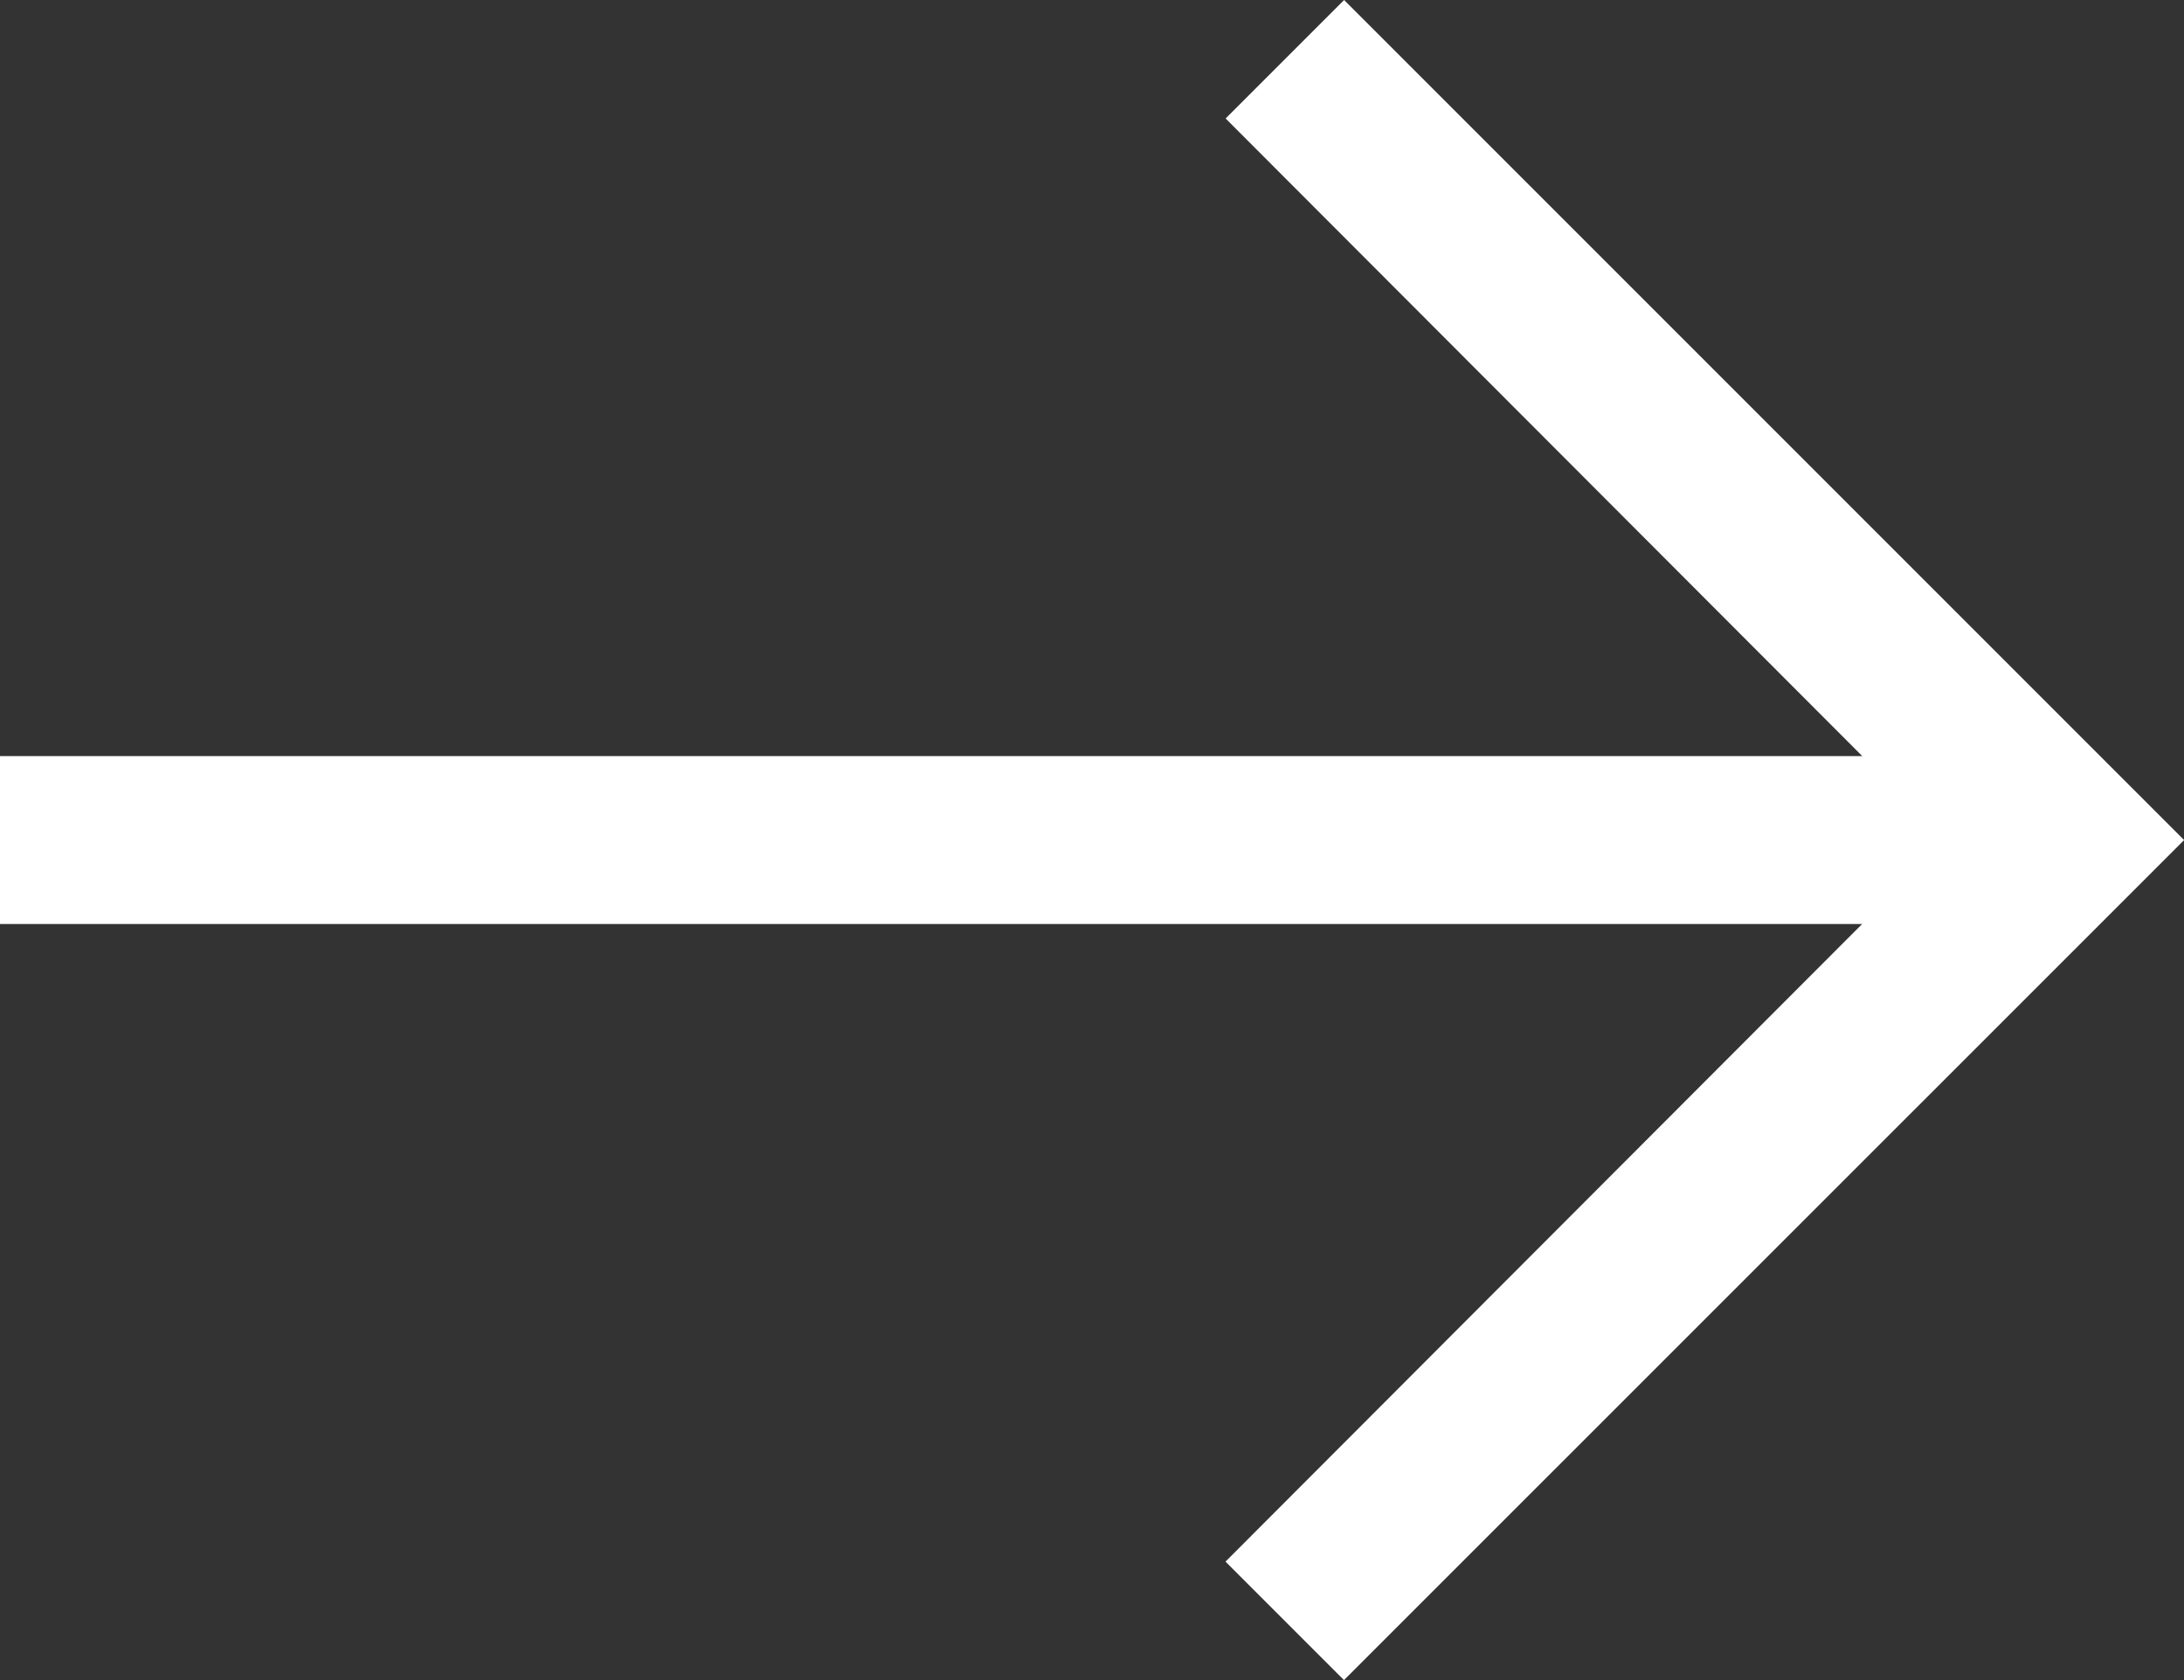 <svg xmlns="http://www.w3.org/2000/svg" width="16" height="12.308" viewBox="0 0 16 12.308">
  <rect x="0" y="0" width="16" height="12.308" fill="#333333" stroke="none"/>
  <path id="arrow-left" d="M11.692,16l-.868-.868,4.664-4.671H1.846V9.231H15.489L10.825,4.56l.868-.868,6.154,6.154Z" transform="translate(-1.846 -3.692)" fill="#fff"/>
</svg>
